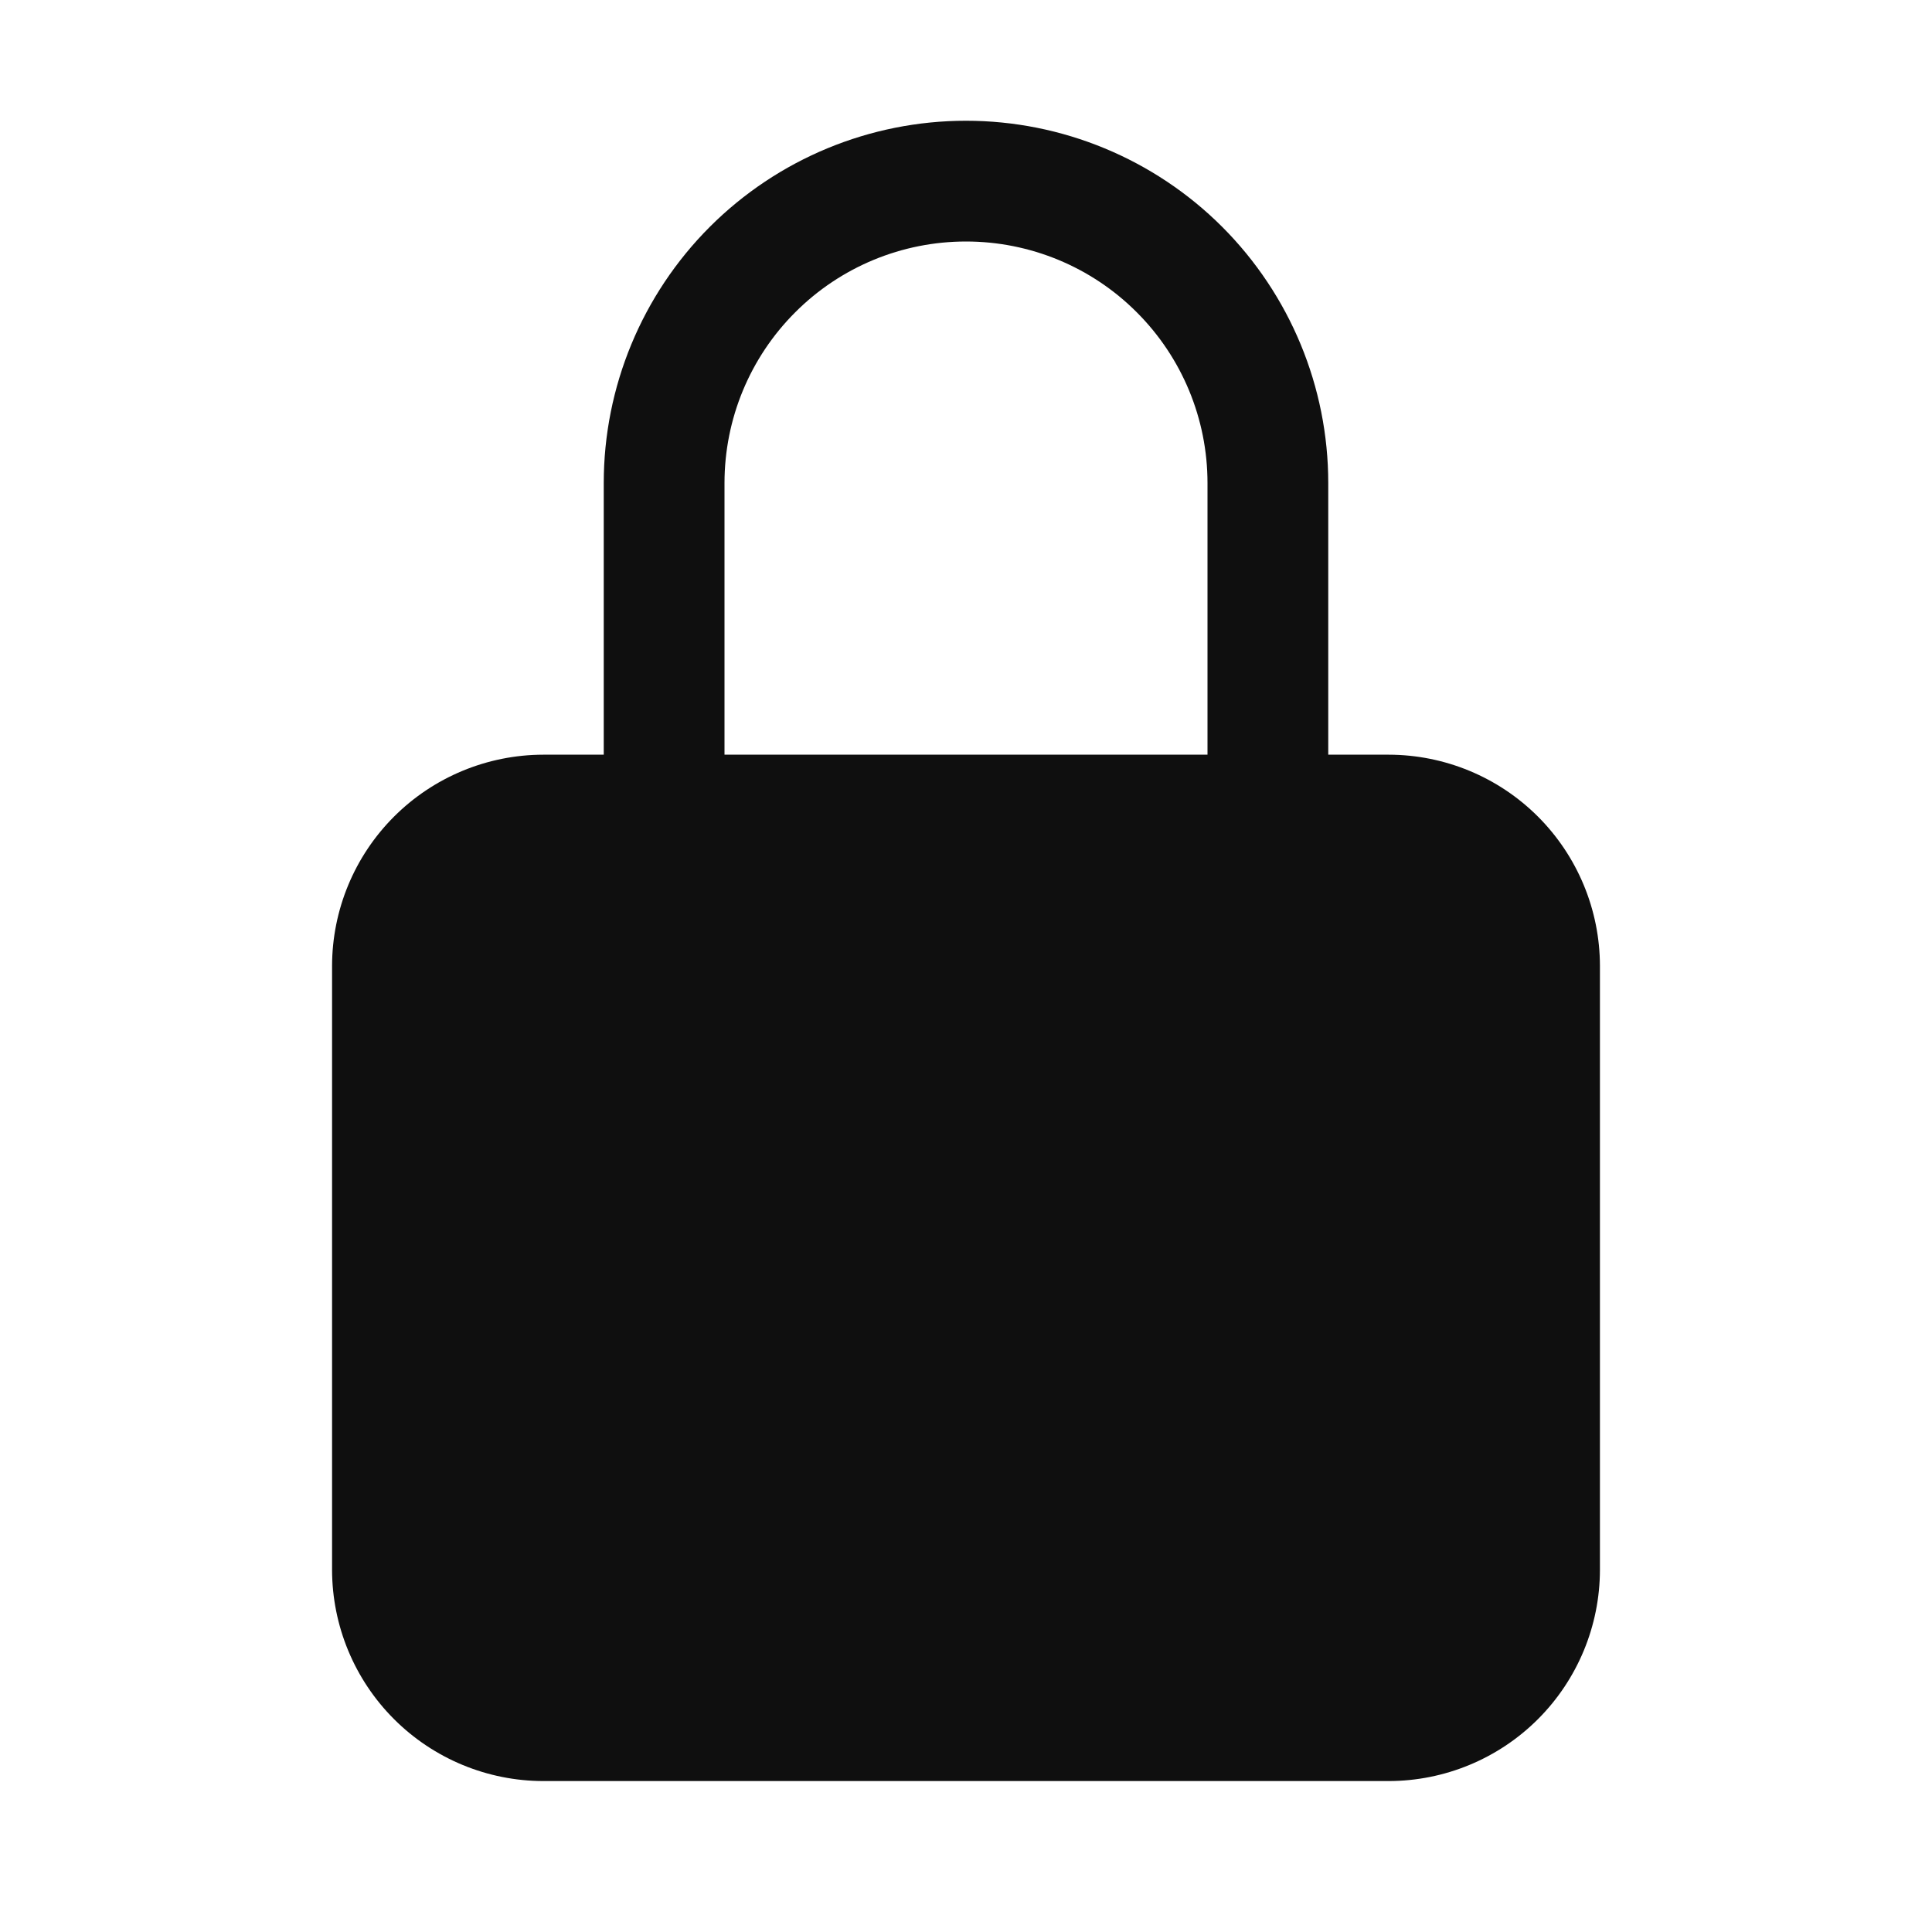 <svg width="32" height="32" viewBox="0 0 32 32" fill="none" xmlns="http://www.w3.org/2000/svg">
<path d="M23 12.5H22V8C22 6.409 21.368 4.883 20.243 3.757C19.117 2.632 17.591 2 16 2C14.409 2 12.883 2.632 11.757 3.757C10.632 4.883 10 6.409 10 8V12.5H9C8.072 12.501 7.182 12.87 6.526 13.526C5.87 14.182 5.501 15.072 5.5 16V26C5.501 26.928 5.87 27.818 6.526 28.474C7.182 29.13 8.072 29.499 9 29.5H23C23.928 29.499 24.818 29.13 25.474 28.474C26.13 27.818 26.499 26.928 26.5 26V16C26.499 15.072 26.13 14.182 25.474 13.526C24.818 12.87 23.928 12.501 23 12.5ZM12 8C12 6.939 12.421 5.922 13.172 5.172C13.922 4.421 14.939 4 16 4C17.061 4 18.078 4.421 18.828 5.172C19.579 5.922 20 6.939 20 8V12.5H12V8Z" fill="#0F0F0F"/>
</svg>
